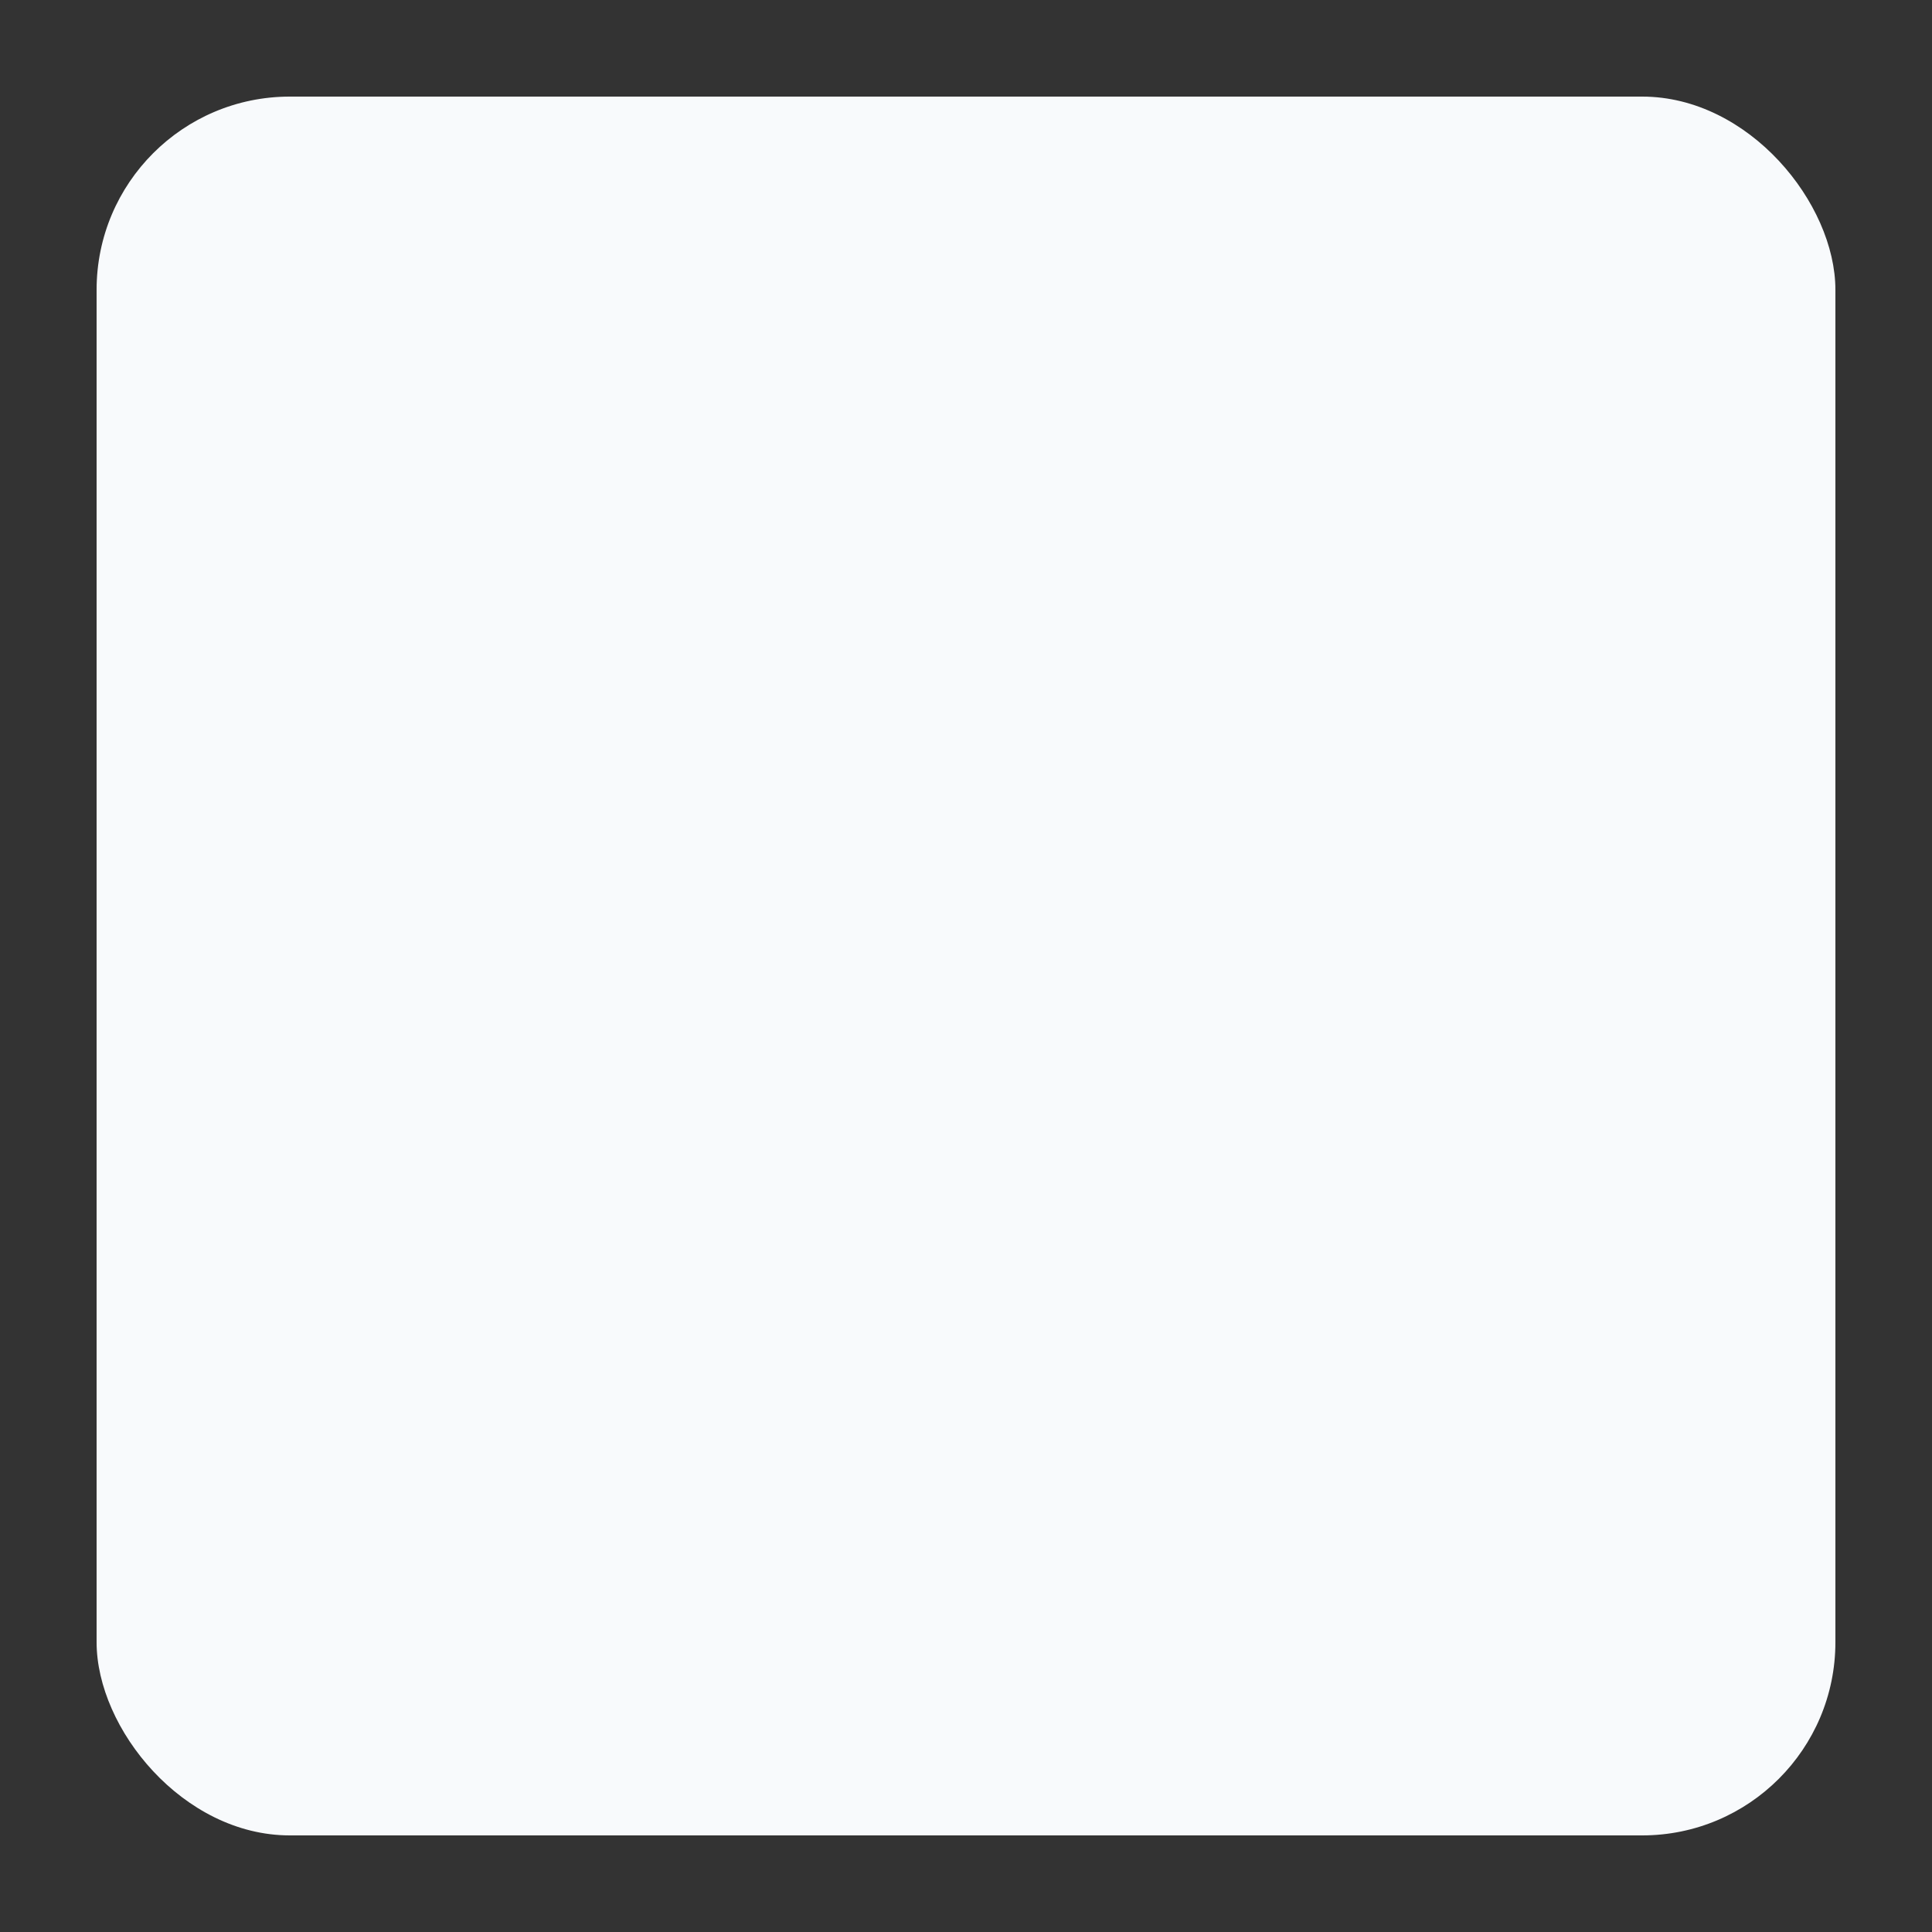 <svg width="80" height="80" version="1.1" xmlns="http://www.w3.org/2000/svg">
 <rect width="100%" height="100%" fill="#333333" stroke="none"/>
 <rect x="4" y="4" width="72" height="72" rx="8" ry="8" fill="#f8fafc" stroke-linecap="round" stroke-linejoin="round" stroke-width="4" style="paint-order:stroke fill markers"/>
</svg>
